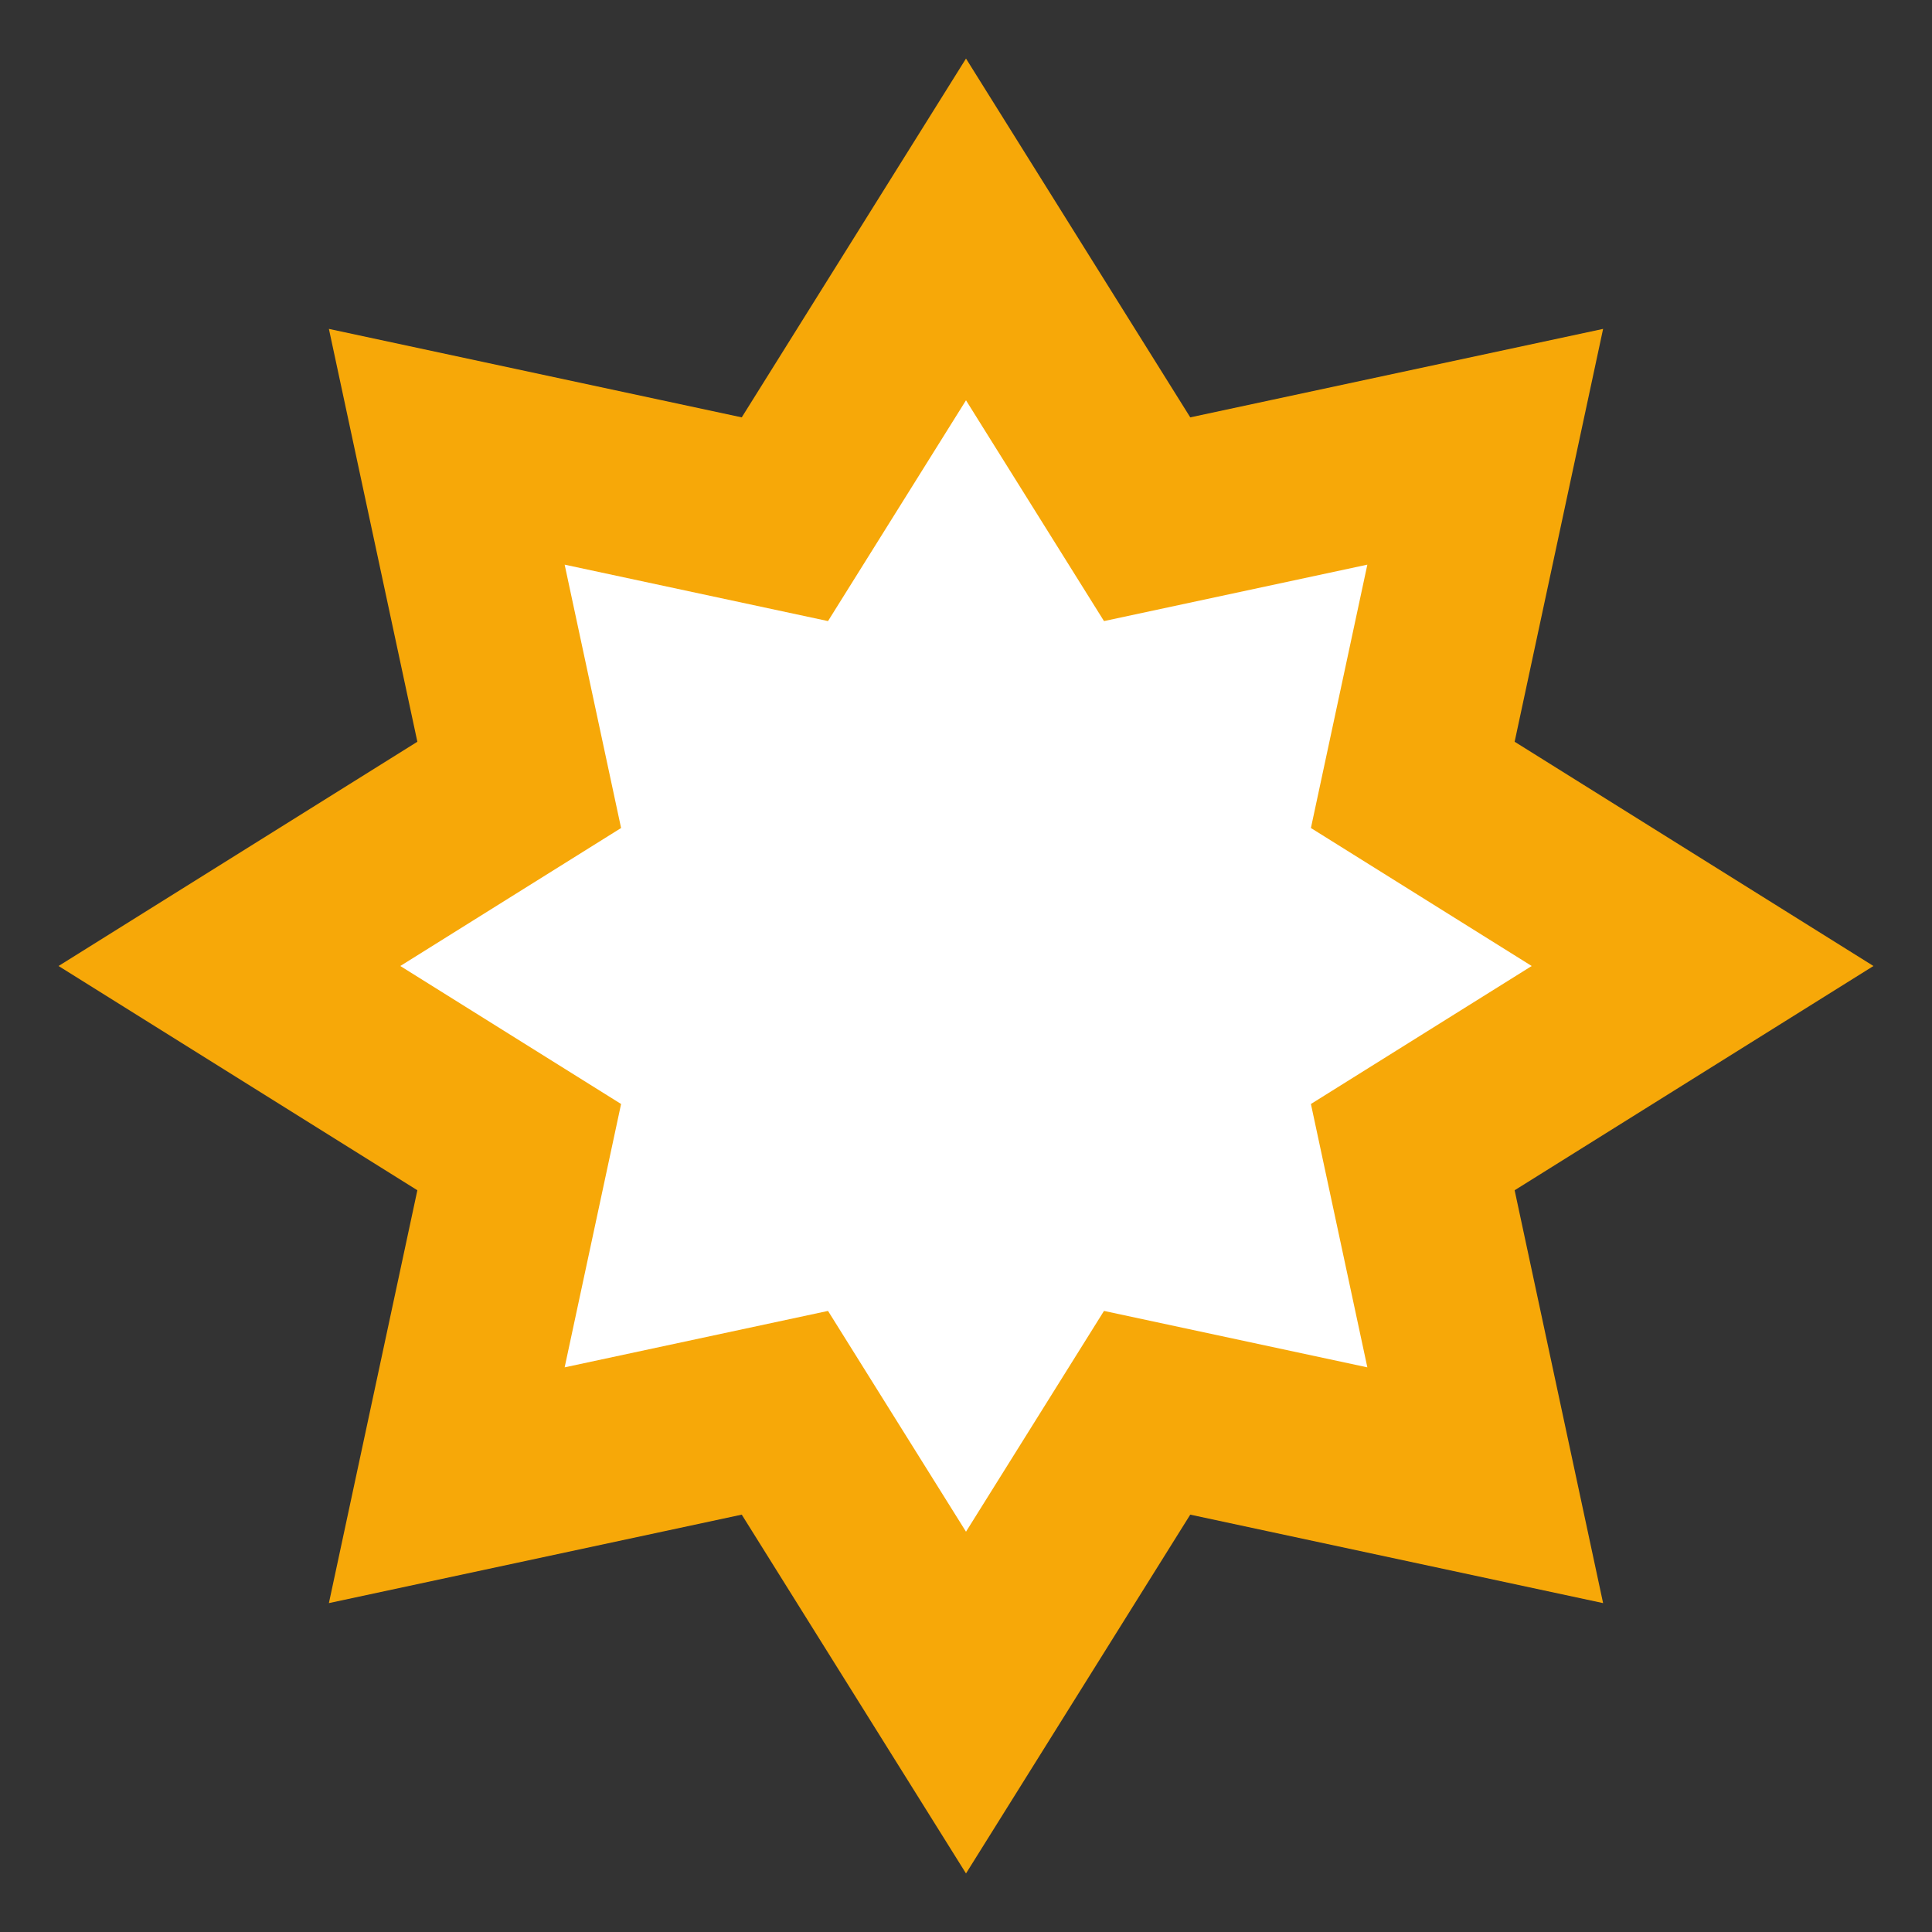 <?xml version="1.0" encoding="utf-8"?>
<!-- Generator: Adobe Illustrator 19.2.1, SVG Export Plug-In . SVG Version: 6.00 Build 0)  -->
<svg version="1.1" id="Layer_1" xmlns="http://www.w3.org/2000/svg" xmlns:xlink="http://www.w3.org/1999/xlink" x="0px" y="0px"
	 viewBox="0 0 16 16" style="enable-background:new 0 0 16 16;" xml:space="preserve">
<rect x="0" y="0" width="16" height="16" fill="#333333" stroke="none"/>
<style type="text/css">
	.st0{fill:#FFFFFF;stroke:#F7A808;stroke-width:1.5;stroke-miterlimit:6;}
</style>
<polygon class="st0" points="8,1.9 9.5,4.3 12.3,3.7 11.7,6.5 14.1,8 11.7,9.5 12.3,12.3 9.5,11.7 8,14.1 6.5,11.7 3.7,12.3 
	4.3,9.5 1.9,8 4.3,6.5 3.7,3.7 6.5,4.3 "/>
</svg>
